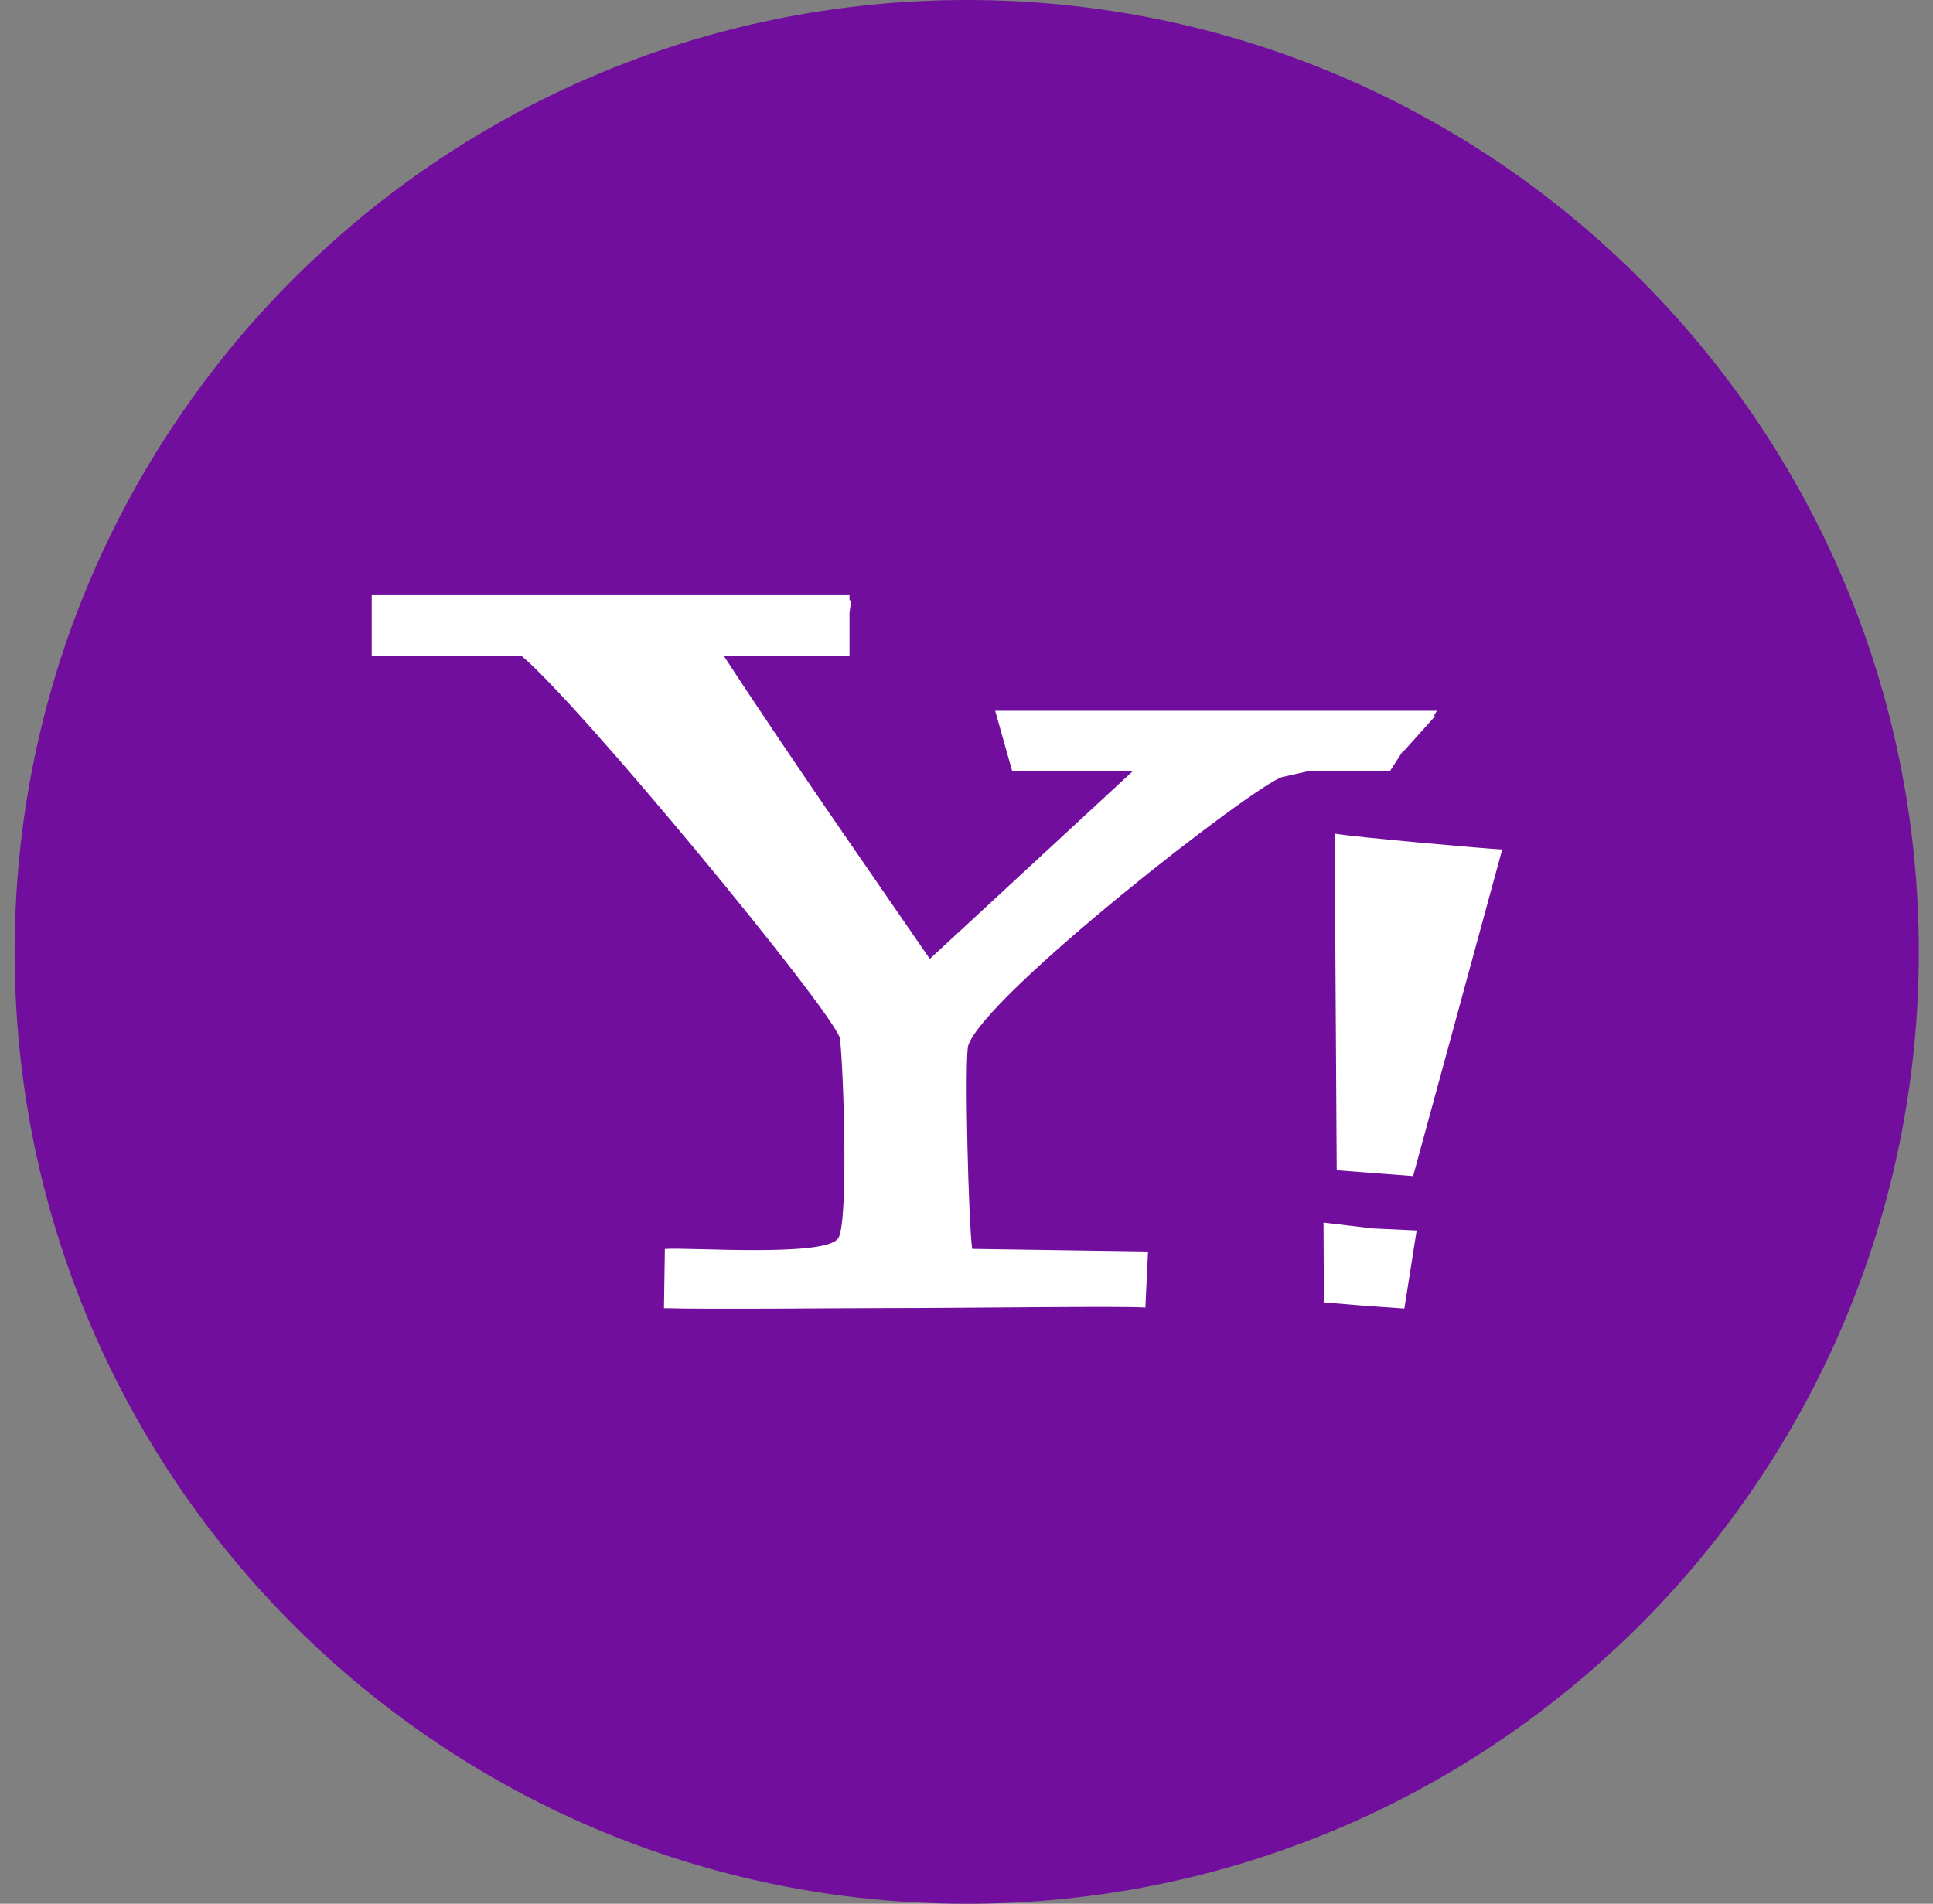 <svg width="67" height="66" viewBox="0 0 67 66" fill="none" xmlns="http://www.w3.org/2000/svg">
<rect x="0" y="0" width="67" height="66" fill="#808080" stroke="none"/>
<g clip-path="url(#clip0)">
<path d="M33.508 0C51.734 0 66.508 14.776 66.508 33C66.508 51.227 51.734 66 33.508 66C15.281 66 0.508 51.226 0.508 33C0.508 14.776 15.281 0 33.508 0Z" fill="#720E9E"/>
<path d="M48.618 26.049L48.653 26.043L49.746 24.826L49.692 24.822L49.808 24.641H34.494L35.084 26.736H39.262L32.229 33.243C30.794 31.15 27.43 26.338 25.082 22.729H29.445V21.244L29.504 20.817L29.445 20.809V20.635H12.885V22.729H18.064C20.075 24.389 28.793 34.974 29.11 35.984C29.238 36.931 29.42 42.519 29.044 42.939C28.593 43.589 23.876 43.238 23.045 43.3L23.014 45.352C24.532 45.398 29.085 45.35 30.622 45.35C33.65 45.35 38.953 45.272 39.699 45.332L39.792 43.389L33.697 43.298C33.57 42.417 33.429 36.859 33.557 36.252C34.133 34.493 43.484 27.212 44.445 26.938L45.351 26.734H48.176C48.176 26.734 48.618 26.049 48.618 26.049ZM46.332 40.571L48.98 40.773L52.068 29.45C51.552 29.432 46.869 29.013 46.26 28.9L46.332 40.571ZM45.874 42.386L45.889 45.152L47.23 45.264L48.677 45.365L49.102 42.659L47.576 42.589C47.576 42.589 45.874 42.386 45.874 42.386Z" fill="white"/>
</g>
<defs>
<clipPath id="clip0">
<rect width="66" height="66" fill="white" transform="translate(0.508)"/>
</clipPath>
</defs>
</svg>
